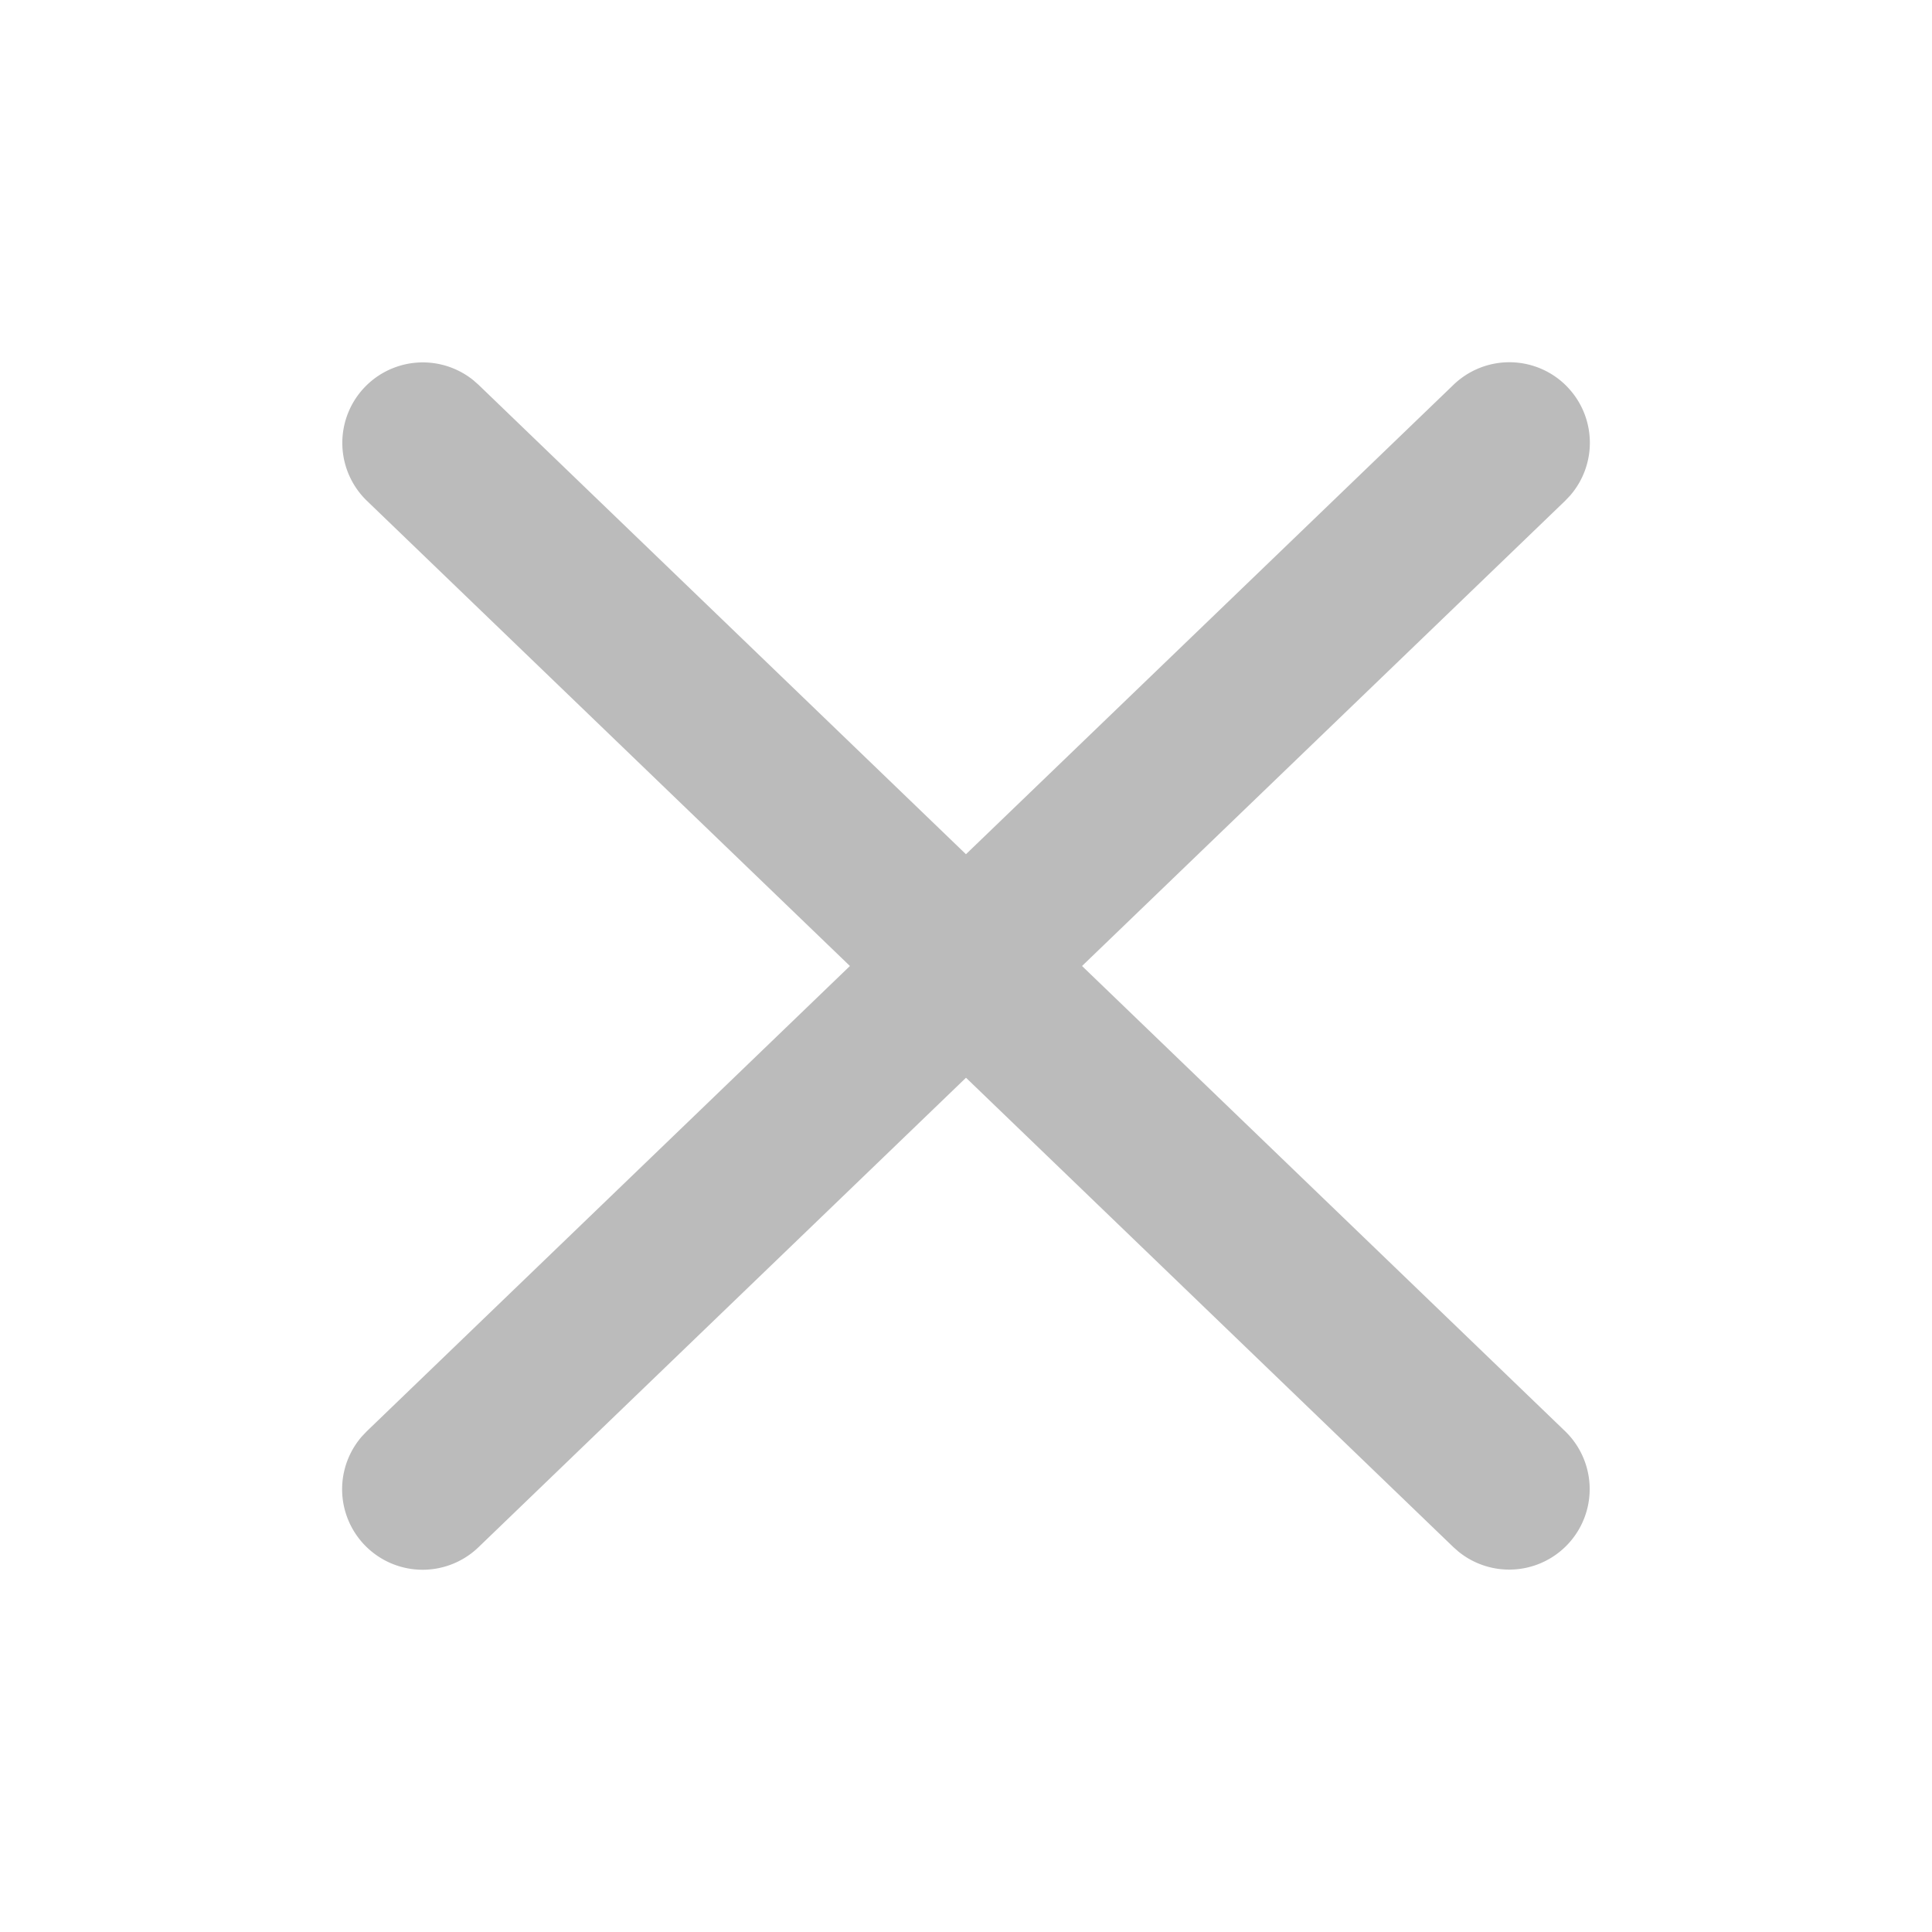 <?xml version="1.0" standalone="no"?><!DOCTYPE svg PUBLIC "-//W3C//DTD SVG 1.1//EN" "http://www.w3.org/Graphics/SVG/1.1/DTD/svg11.dtd"><svg t="1723346936786" class="icon" viewBox="0 0 1024 1024" version="1.1" xmlns="http://www.w3.org/2000/svg" p-id="14084" xmlns:xlink="http://www.w3.org/1999/xlink" width="200" height="200"><path d="M830.72 205.077a42.667 42.667 0 0 1 1.408 57.664l-2.539 2.667L573.504 512l256.085 246.613a42.667 42.667 0 0 1-56.427 63.893l-2.773-2.432L512 571.221 253.589 820.075a42.667 42.667 0 0 1-61.717-58.816l2.539-2.667L450.475 512 194.411 265.387a42.667 42.667 0 0 1 56.427-63.893l2.773 2.432 258.368 248.832L770.411 203.925a42.667 42.667 0 0 1 60.331 1.152z" fill="#BBBBBB80" p-id="14085"></path></svg>